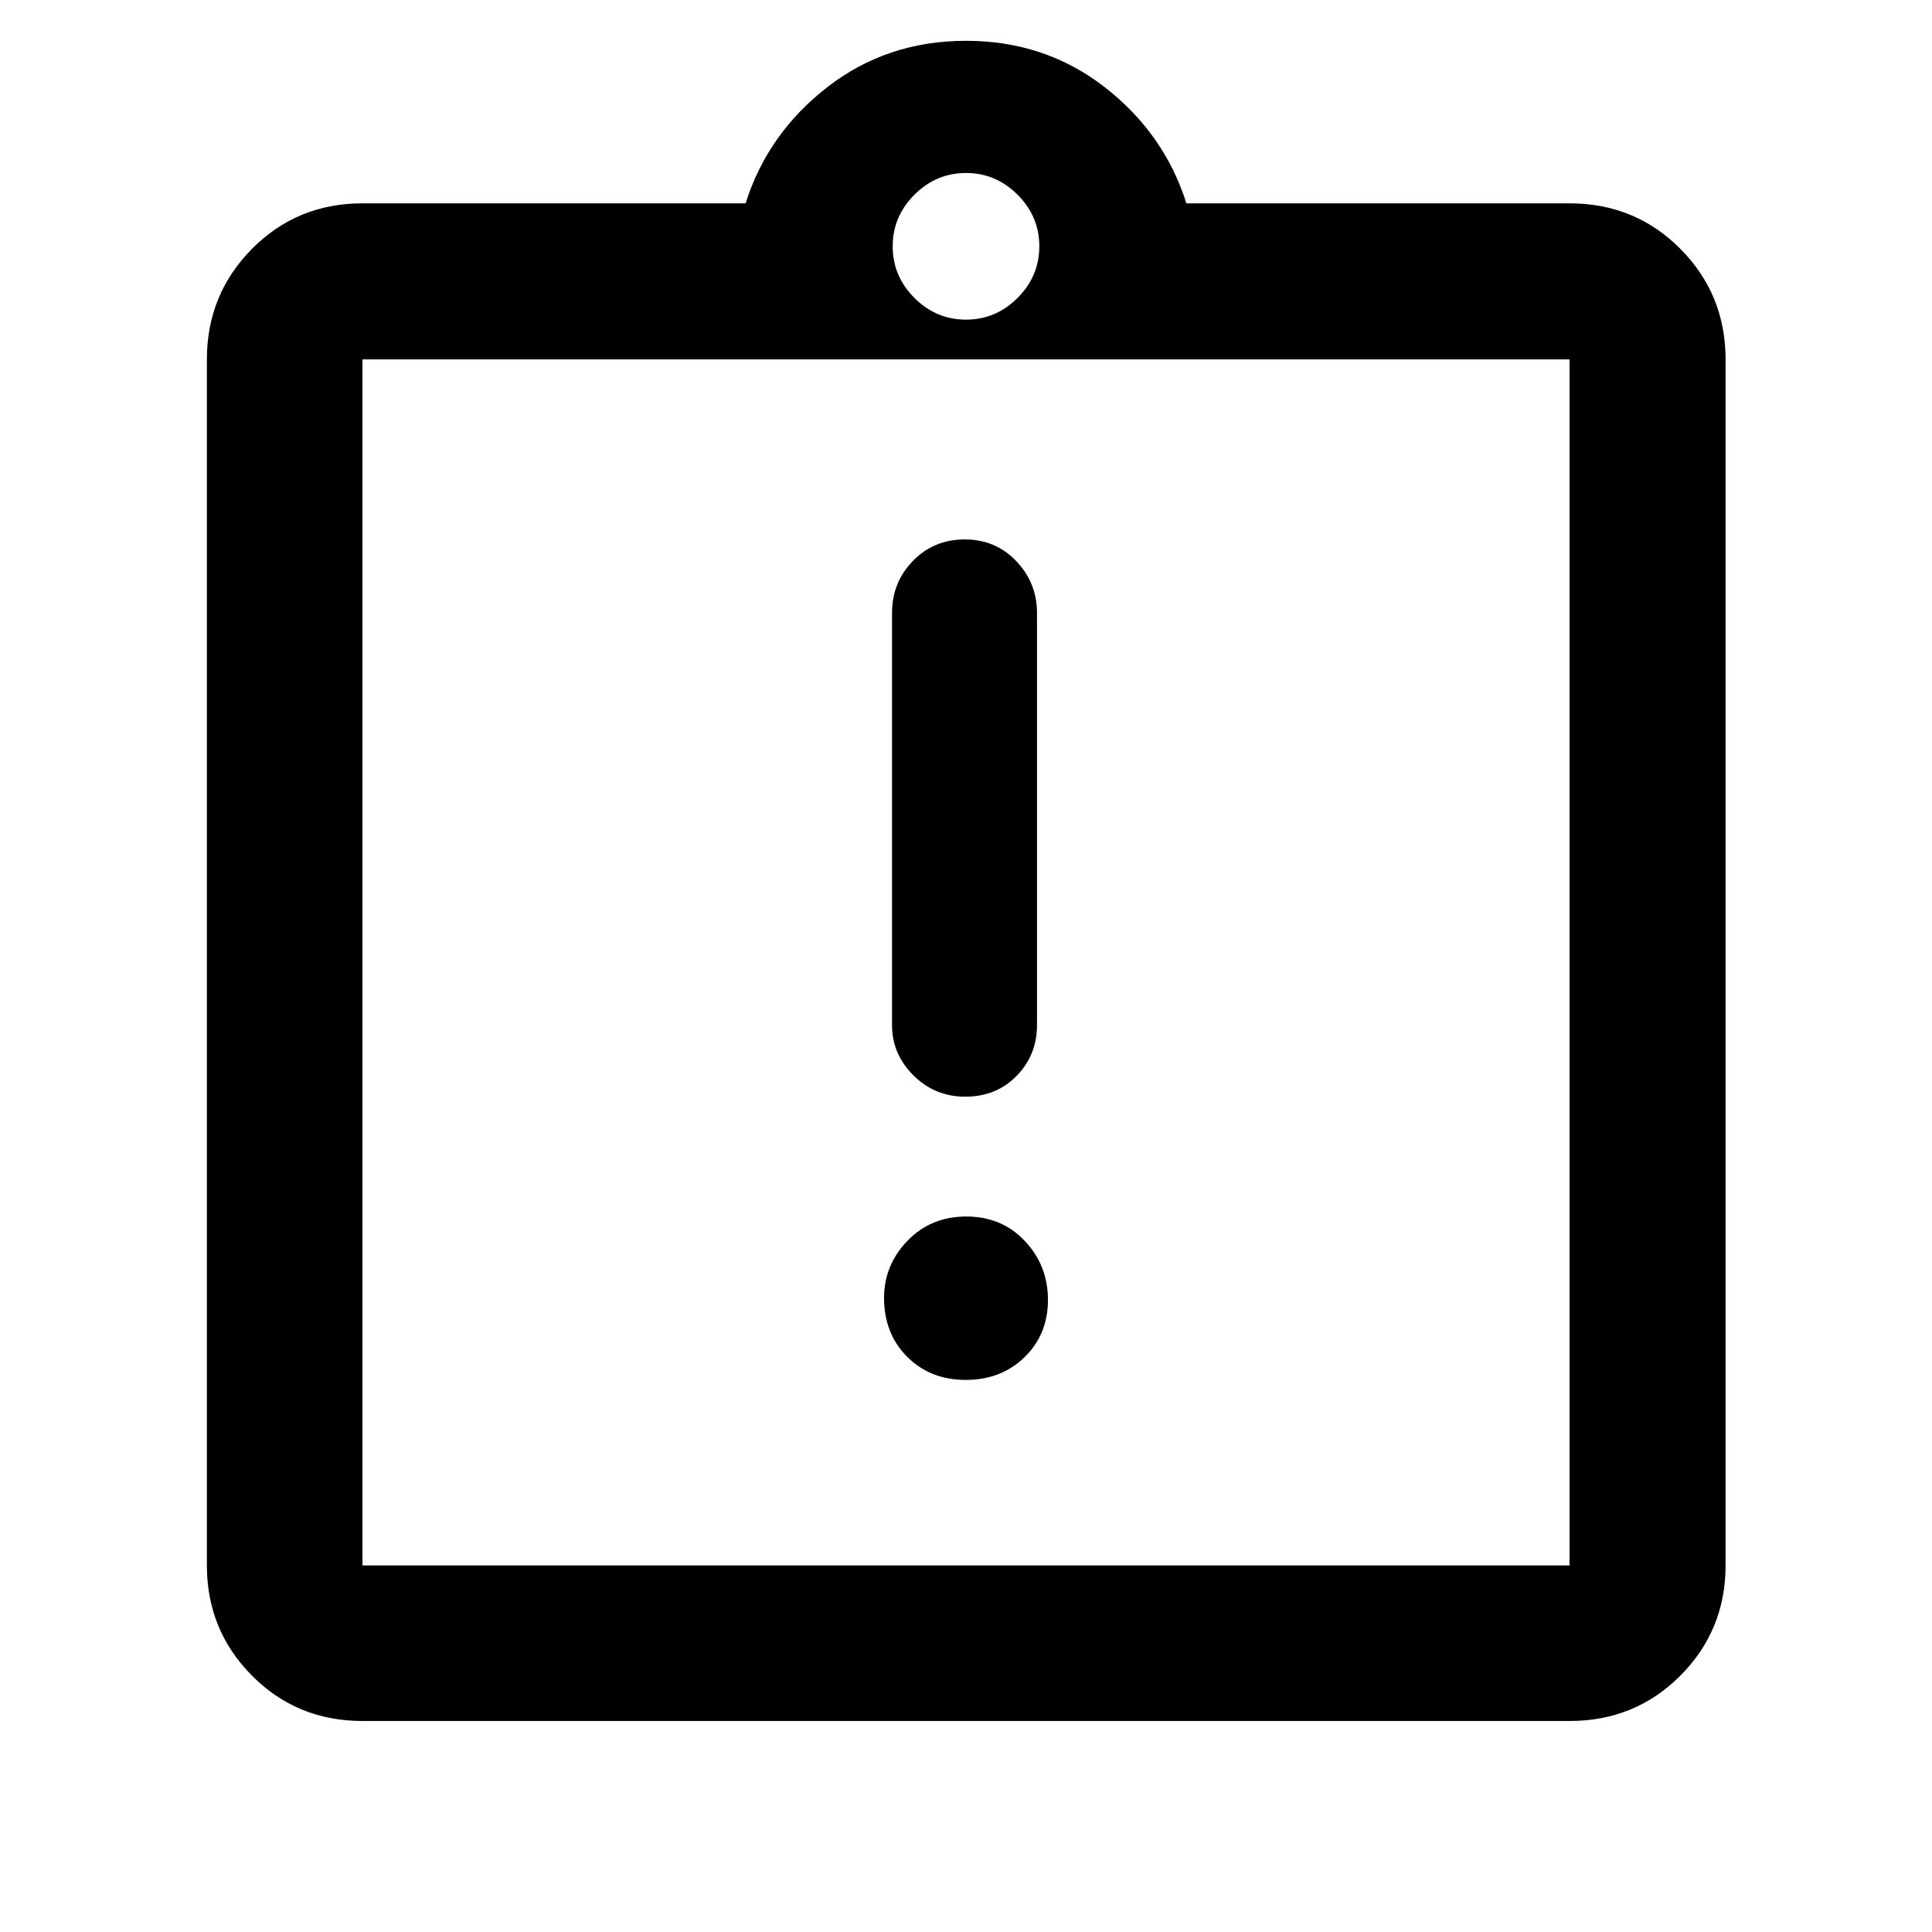 <svg xmlns="http://www.w3.org/2000/svg" height="48" viewBox="0 -960 960 960" width="48"><path d="M479.85-274.33q17.63 0 29.25-11.3 11.62-11.31 11.62-28.44 0-17.12-11.48-29.29-11.47-12.16-29.09-12.16-17.63 0-29.25 12.07-11.62 12.06-11.62 28.38 0 17.74 11.48 29.24 11.47 11.5 29.09 11.5Zm-.23-140.74q15.48 0 25.57-10.37t10.09-25.15v-204.8q0-14.95-10.27-25.76-10.27-10.81-25.62-10.81-15.36 0-25.75 10.66-10.4 10.67-10.4 25.87v204.8q0 14.38 10.62 24.97 10.62 10.59 25.76 10.59ZM180.11-104.85q-32.53 0-54.92-22.55-22.39-22.56-22.39-54.75v-599.26q0-32.29 22.39-54.92 22.39-22.63 54.92-22.63h190.37q11-34.76 40.64-57.76t68.88-23q39.24 0 68.88 23 29.64 23 40.64 57.76h190.37q32.63 0 55.09 22.63 22.45 22.63 22.45 54.92v599.26q0 32.19-22.45 54.75-22.46 22.55-55.09 22.55H180.11Zm0-77.3h599.78v-599.26H180.11v599.26ZM480-801.17q14.83 0 25.63-10.81 10.8-10.8 10.8-25.63 0-14.83-10.8-25.63-10.8-10.8-25.63-10.8-14.83 0-25.63 10.8-10.8 10.8-10.8 25.63 0 14.83 10.8 25.63 10.8 10.81 25.63 10.81ZM180.11-182.15v-599.26 599.26Z"/></svg>
